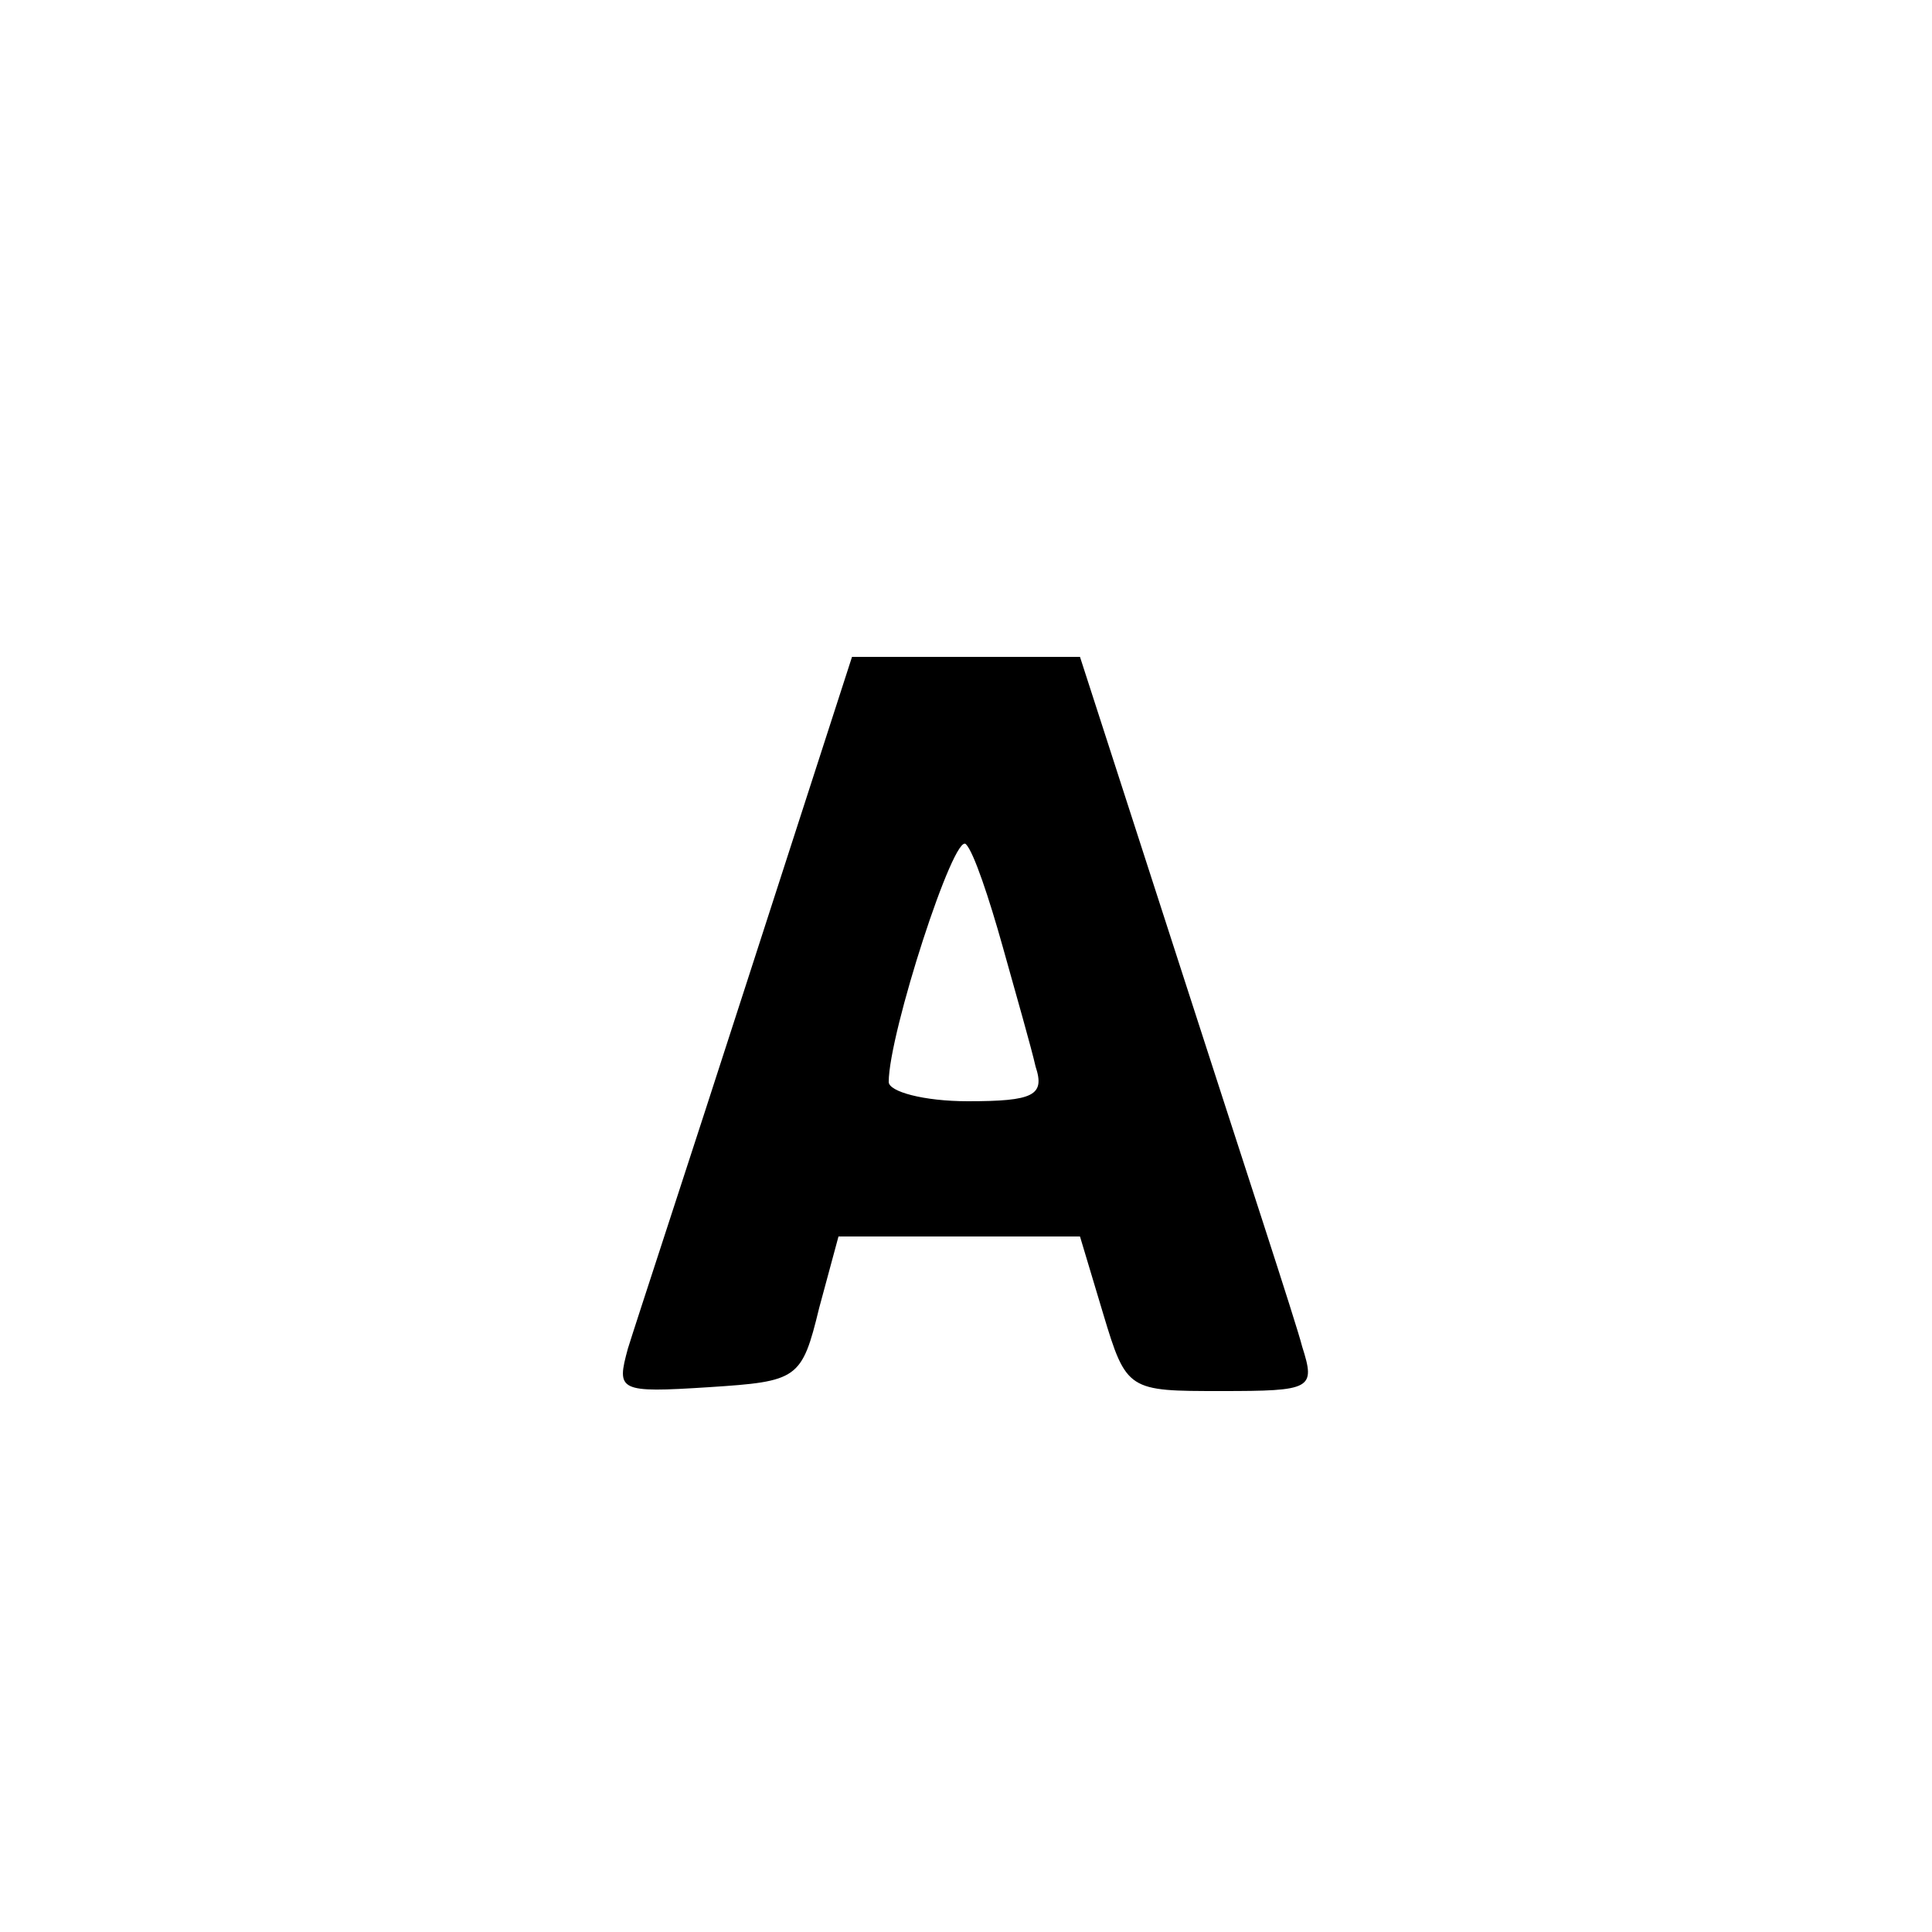 <?xml version="1.0" standalone="no"?>
<!DOCTYPE svg PUBLIC "-//W3C//DTD SVG 20010904//EN"
 "http://www.w3.org/TR/2001/REC-SVG-20010904/DTD/svg10.dtd">
<svg version="1.0" xmlns="http://www.w3.org/2000/svg"
 width="100pt" height="100pt" viewBox="0 0 100 100"
 preserveAspectRatio="xMidYMid meet">
<g transform="translate(0,100) scale(0.1,-0.1)"
fill="#000000" stroke="none">
<path d="M387 493 c-30 -93 -58 -178 -62 -191 -6 -22 -5 -23 42 -20 46 3 48 4
57 41 l10 37 62 0 63 0 12 -40 c12 -40 13 -40 61 -40 47 0 49 1 42 23 -3 12
-31 97 -61 190 l-54 167 -59 0 -59 0 -54 -167z m132 17 c7 -25 15 -53 17 -62
5 -15 -1 -18 -35 -18 -23 0 -41 5 -41 10 0 25 34 130 40 123 4 -4 12 -28 19
-53z"/>
</g>
</svg>
